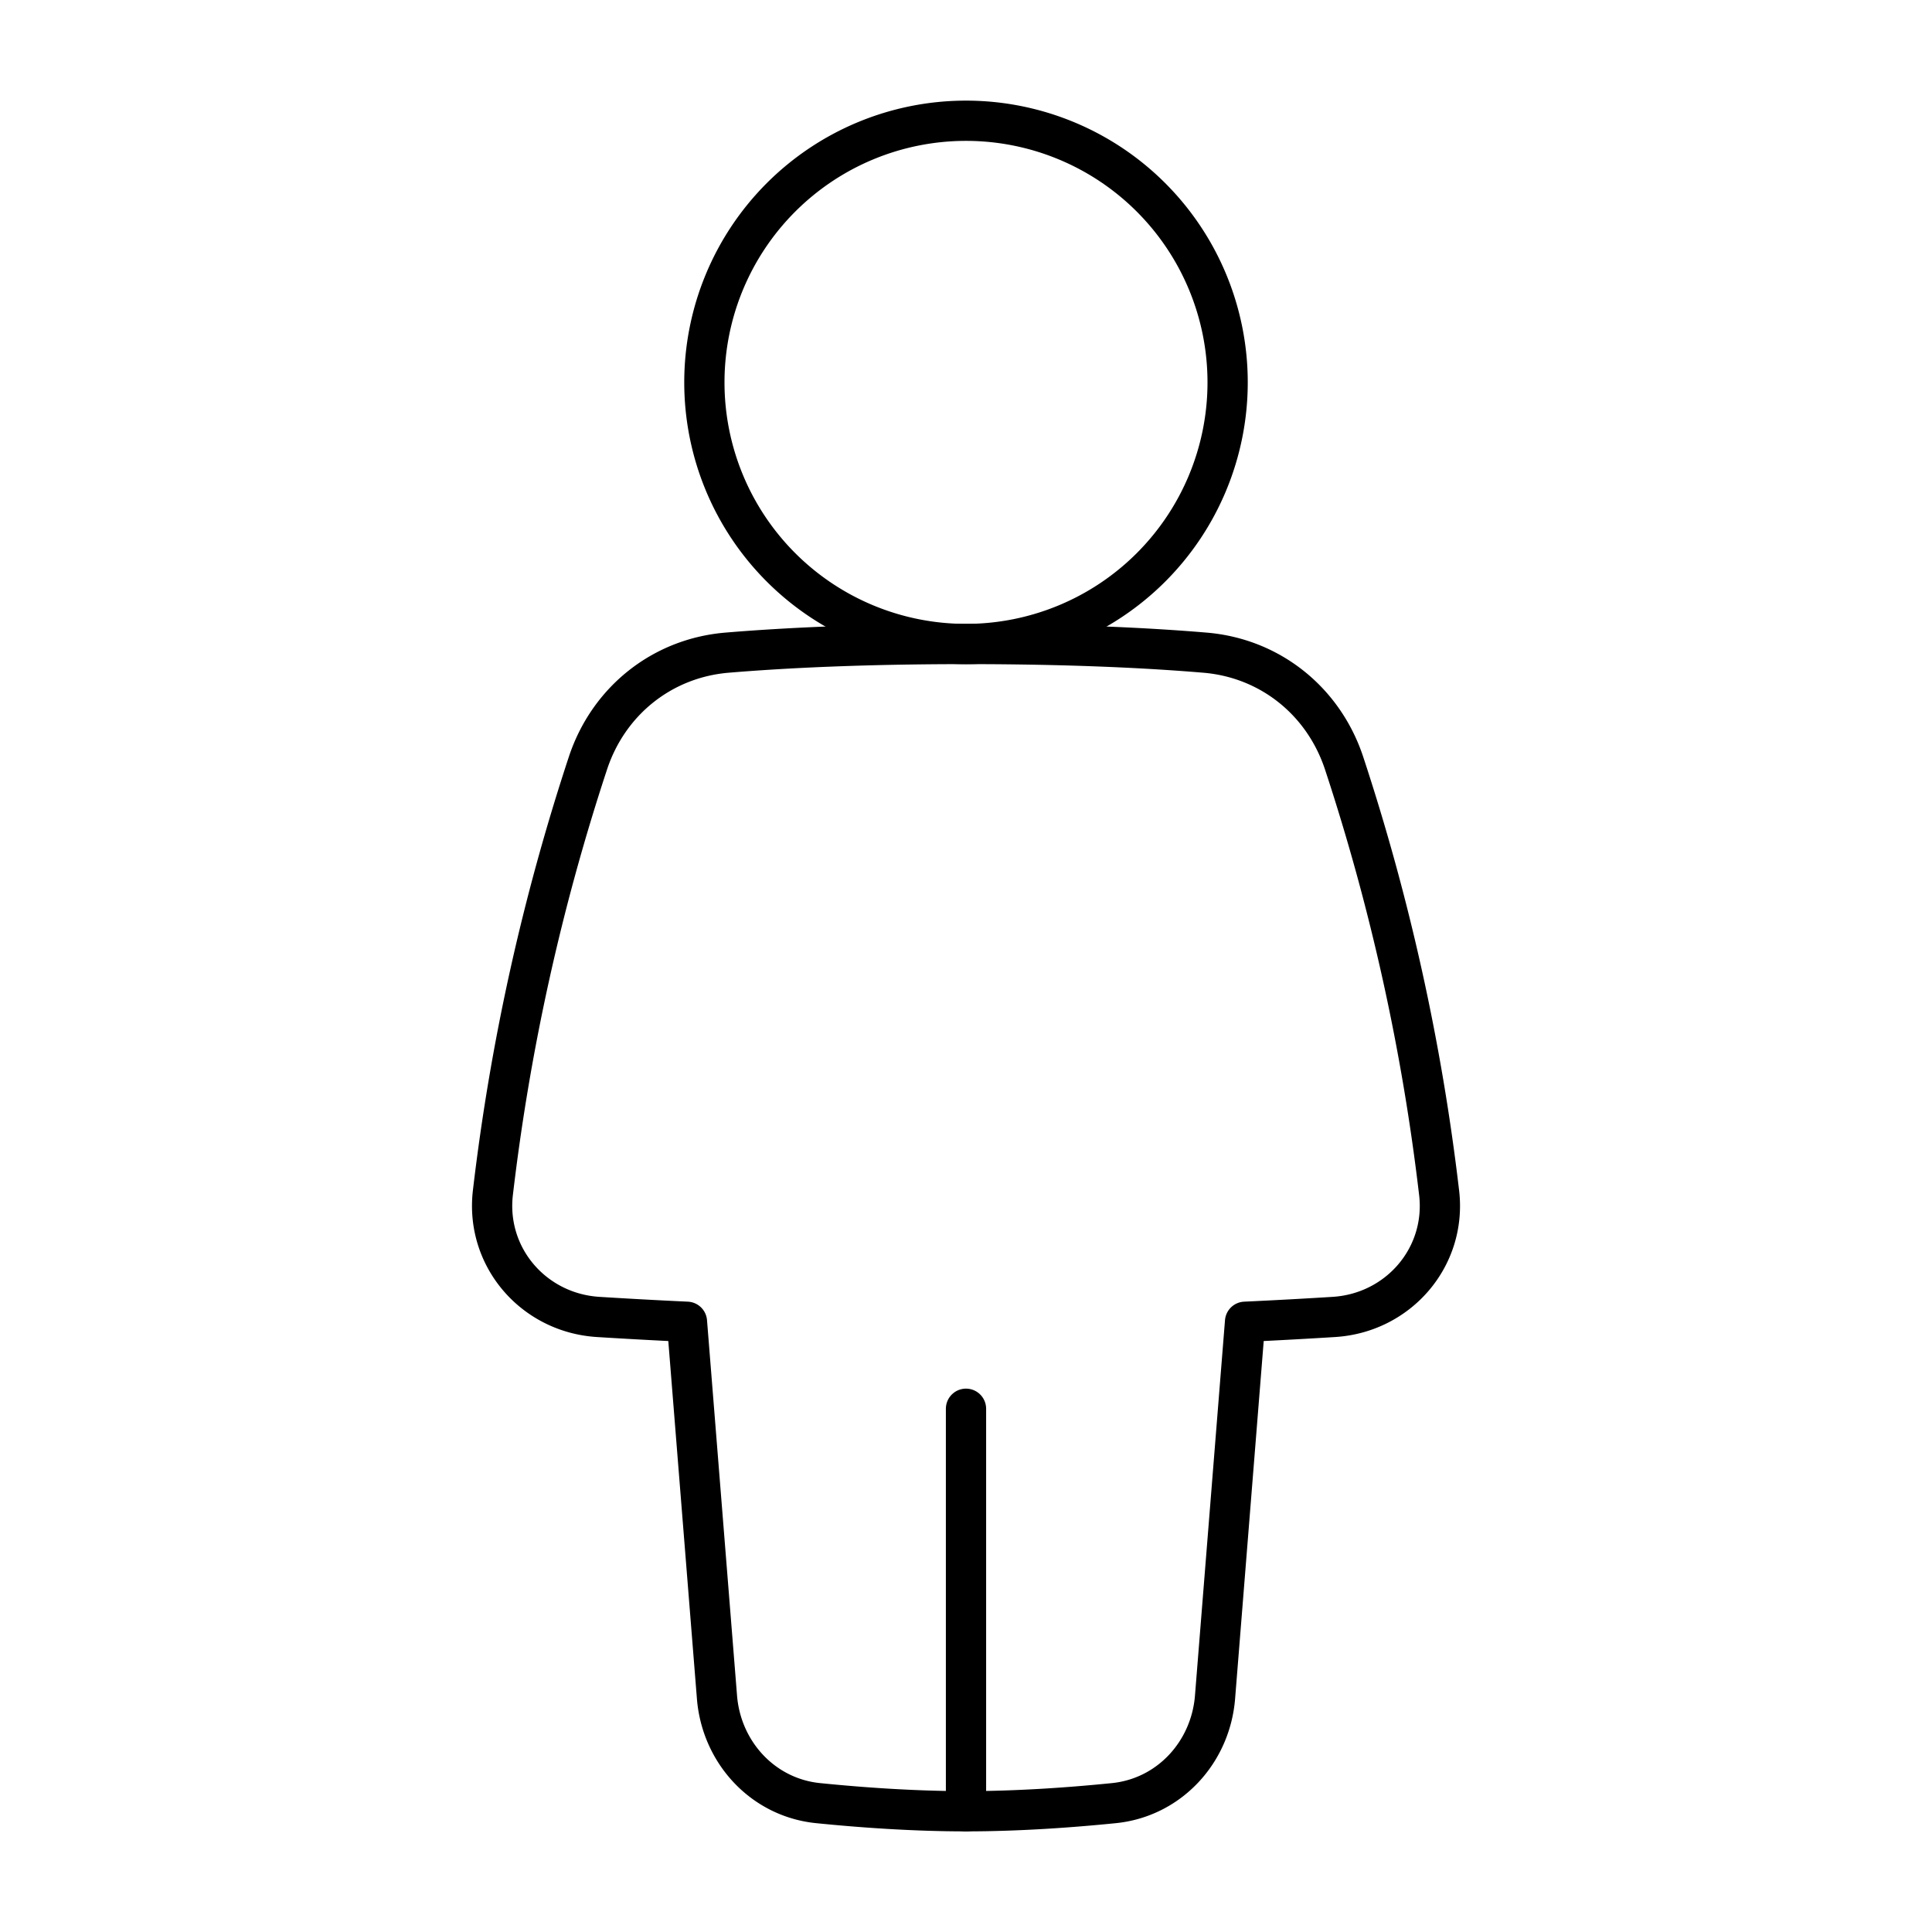 <svg xmlns="http://www.w3.org/2000/svg" fill="none" viewBox="0 0 48 48" id="Toilet-Sign-Man--Streamline-Plump">
  <desc>
    Toilet Sign Man Streamline Icon: https://streamlinehq.com
  </desc>
  <g id="toilet-sign-man--toilet-sign-restroom-bathroom-user-human-person-man-male">
    <path id="Union" stroke="#000000" stroke-linecap="round" stroke-linejoin="round" d="M18.066 16.215c-1.617 0.134 -2.946 1.2 -3.457 2.74a54.265 54.265 0 0 0 -2.364 10.684c-0.183 1.595 1.012 2.979 2.615 3.08 0.644 0.04 1.384 0.082 2.207 0.12l0.746 9.326c0.11 1.372 1.14 2.494 2.51 2.633 1.06 0.107 2.368 0.202 3.677 0.202 1.309 0 2.618 -0.095 3.677 -0.202 1.37 -0.14 2.4 -1.26 2.51 -2.633l0.746 -9.326c0.823 -0.038 1.564 -0.08 2.208 -0.12 1.602 -0.101 2.798 -1.485 2.614 -3.08a54.266 54.266 0 0 0 -2.363 -10.684c-0.512 -1.54 -1.841 -2.606 -3.458 -2.74C28.566 16.1 26.616 16 24 16c-2.615 0 -4.566 0.101 -5.934 0.215Z" stroke-width="1"></path>
    <path id="Ellipse 135" stroke="#000000" stroke-linecap="round" stroke-linejoin="round" d="M17.5 9.5a6.5 6.5 0 1 0 13 0 6.5 6.5 0 1 0 -13 0" stroke-width="1"></path>
    <path id="Vector 999" stroke="#000000" stroke-linecap="round" stroke-linejoin="round" d="m24 35 0 10" stroke-width="1"></path>
  </g>
</svg>